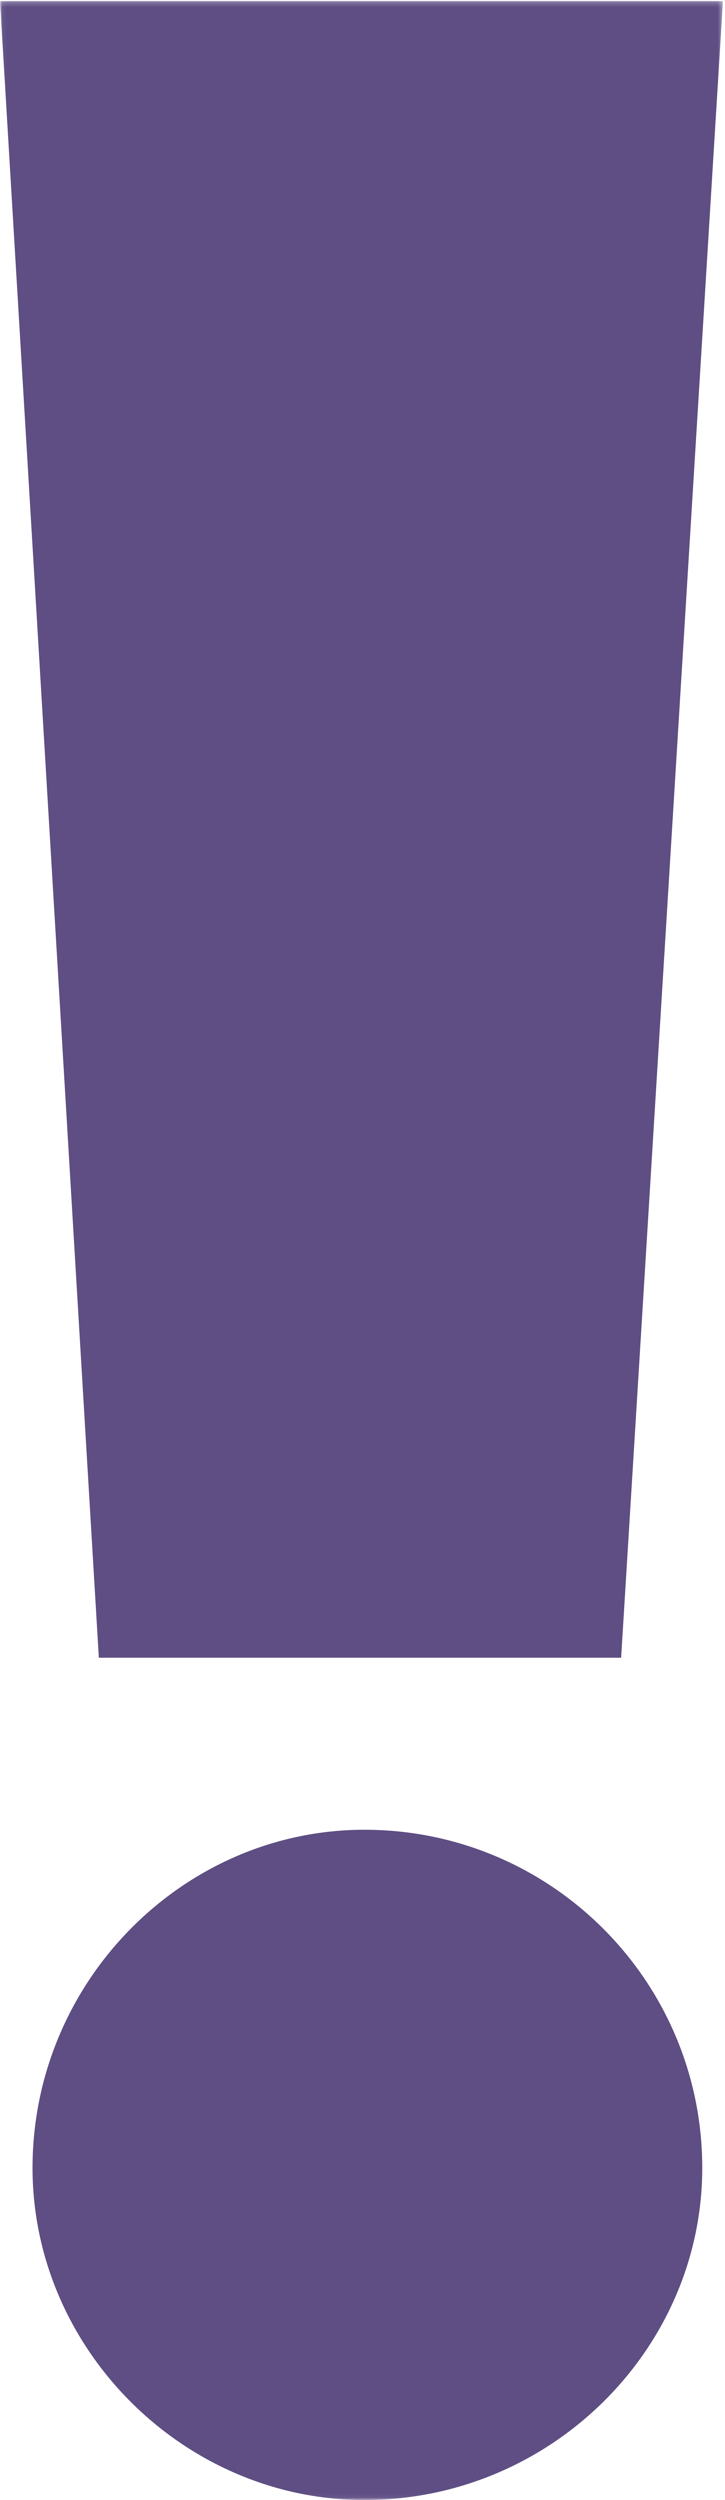 <svg xmlns="http://www.w3.org/2000/svg" xmlns:xlink="http://www.w3.org/1999/xlink" width="153" height="527" viewBox="0 0 153 527">
  <defs>
    <polygon id="a" points=".06 526.94 152.568 526.94 152.568 .215 .06 .215"/>
  </defs>
  <g fill="none" fill-rule="evenodd">
    <mask id="b" fill="white">
      <use xlink:href="#a"/>
    </mask>
    <path fill="#5E4E83" d="M0,0.215 L20.858,349.443 L131.081,349.443 L152.568,0.215 L0,0.215 Z M76.903,385.706 C116.286,385.706 148.201,417.599 148.201,456.991 C148.201,495.143 116.286,527 76.903,527 C38.762,527 6.865,495.143 6.865,456.991 C6.865,417.599 38.762,385.706 76.903,385.706 L76.903,385.706 Z" mask="url(#b)"/>
  </g>
</svg>
